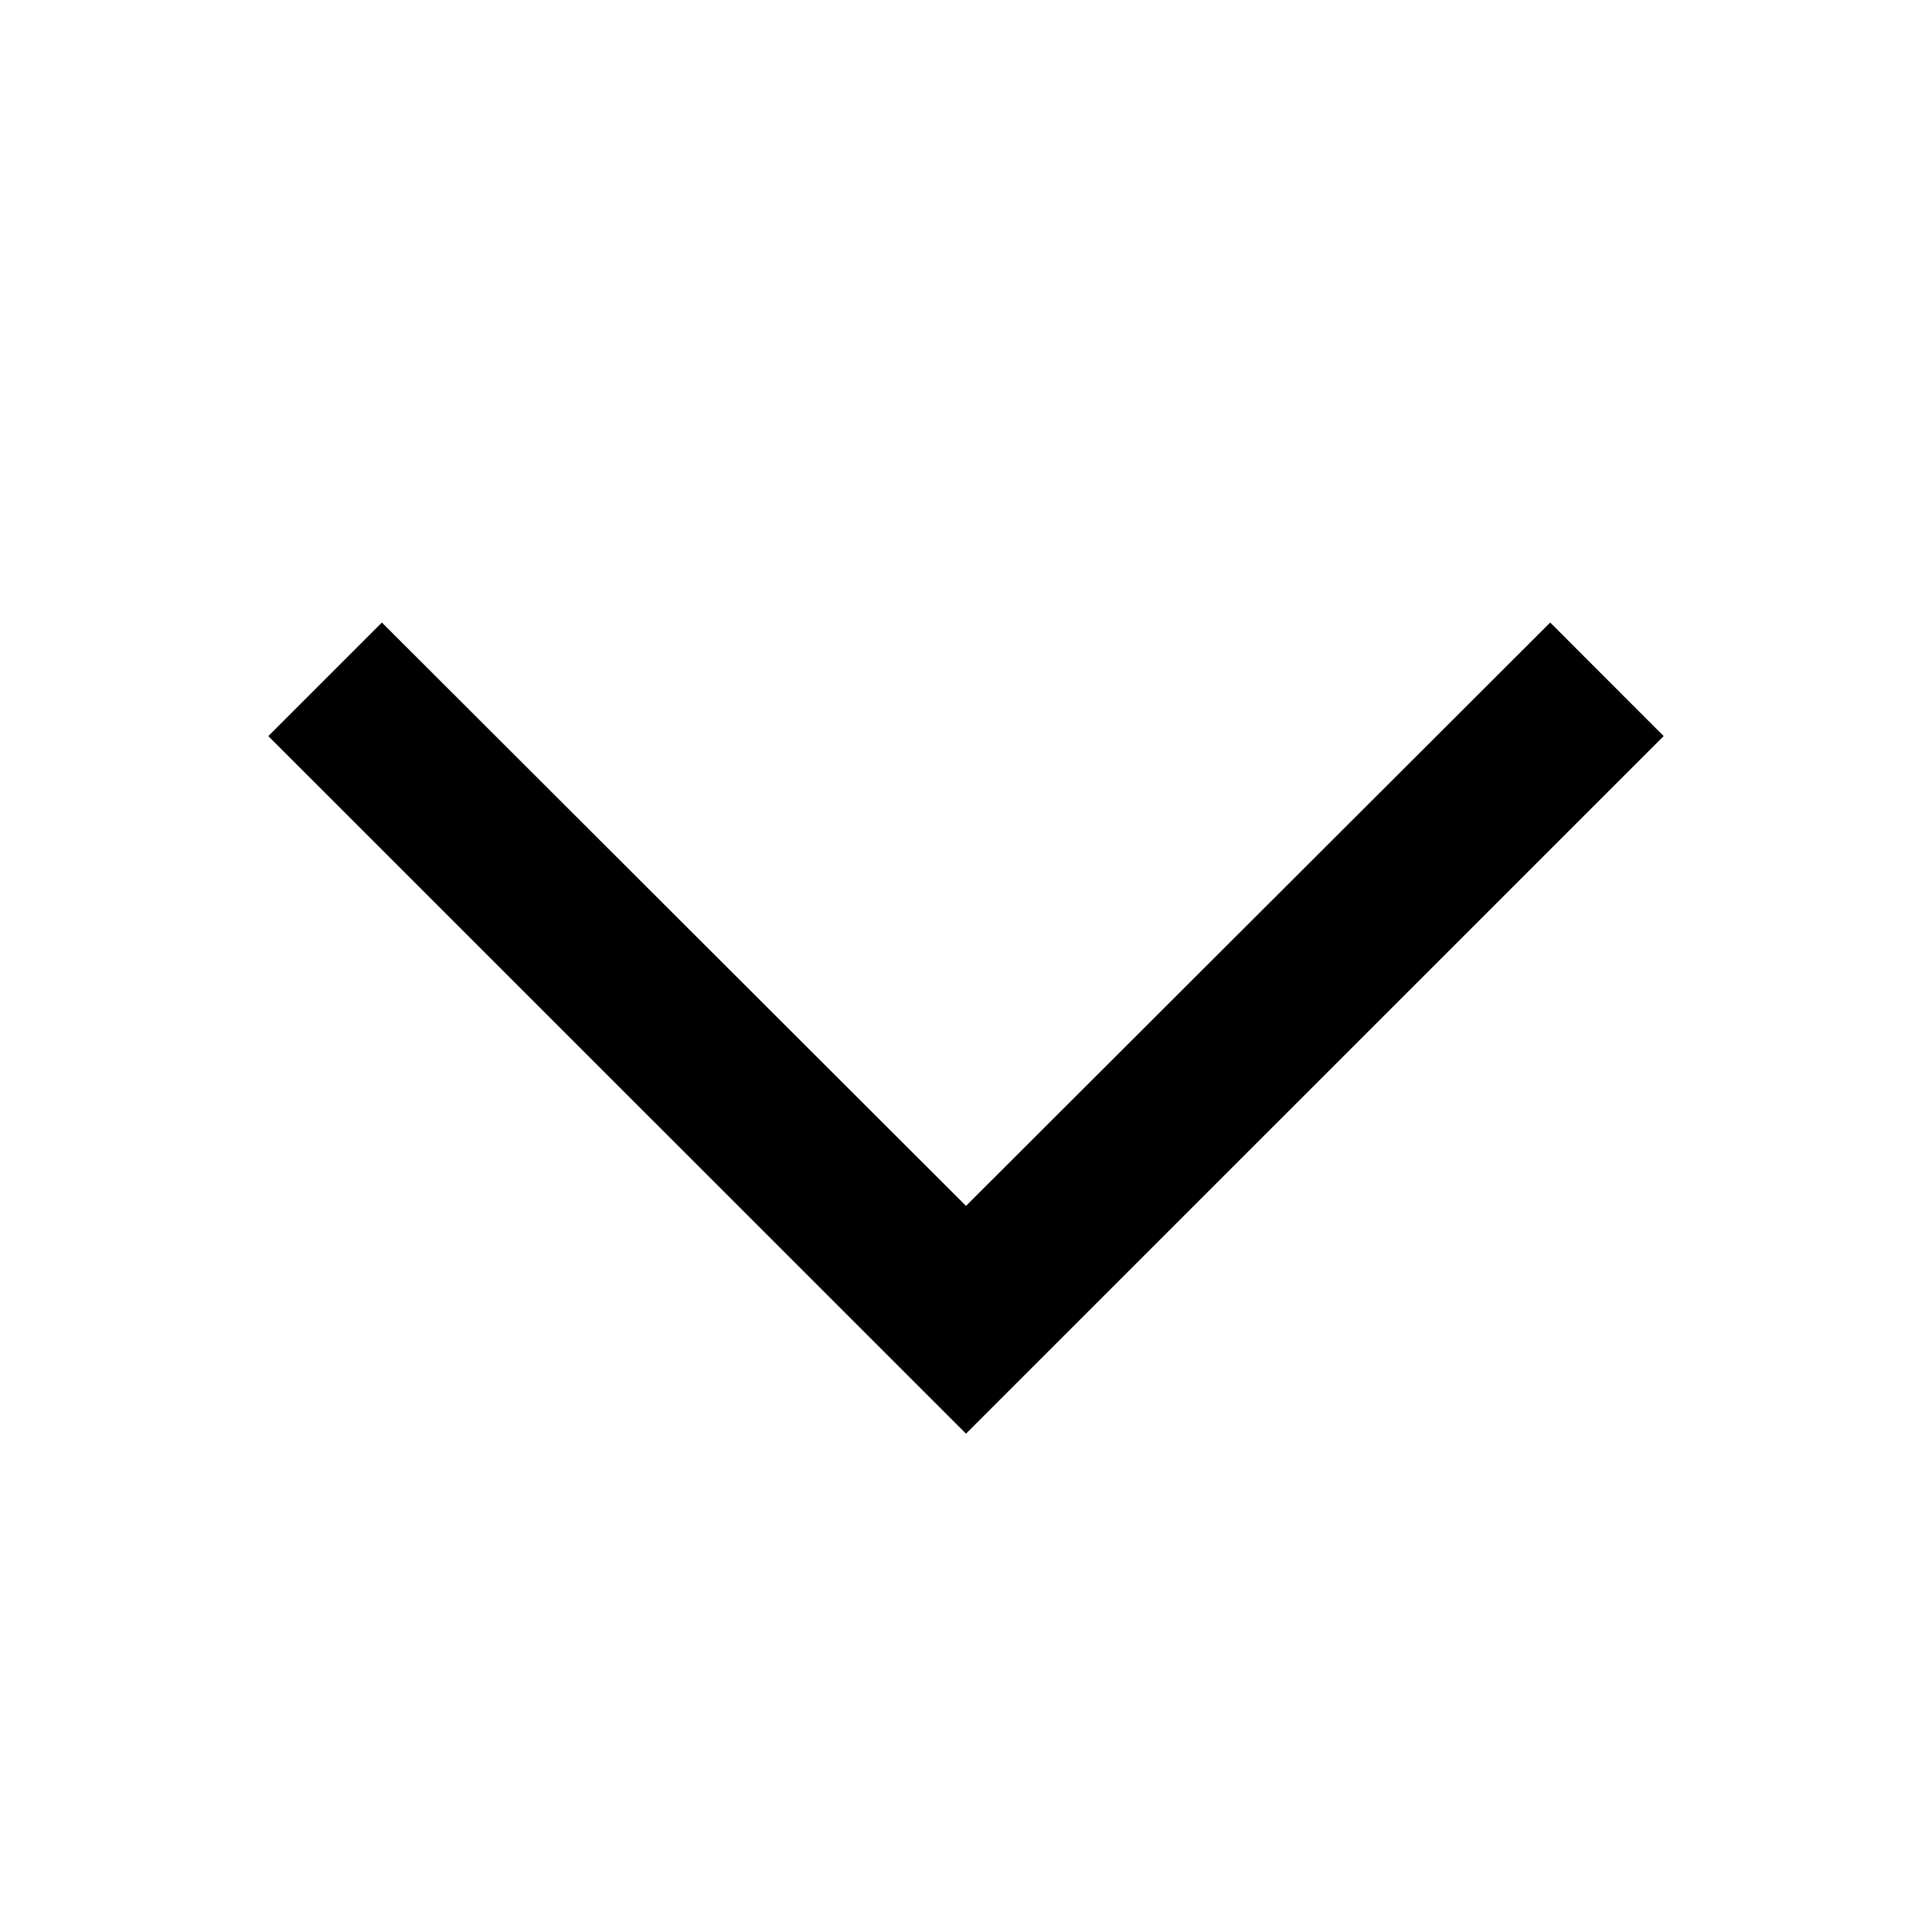 <svg width="18" height="18" viewBox="0 0 18 18" fill="none" xmlns="http://www.w3.org/2000/svg">
<path d="M3.558 5.8L9 11.235L14.443 5.8L15.5 6.858L9 13.357L2.5 6.858L3.558 5.8Z" fill="black"/>
</svg>
